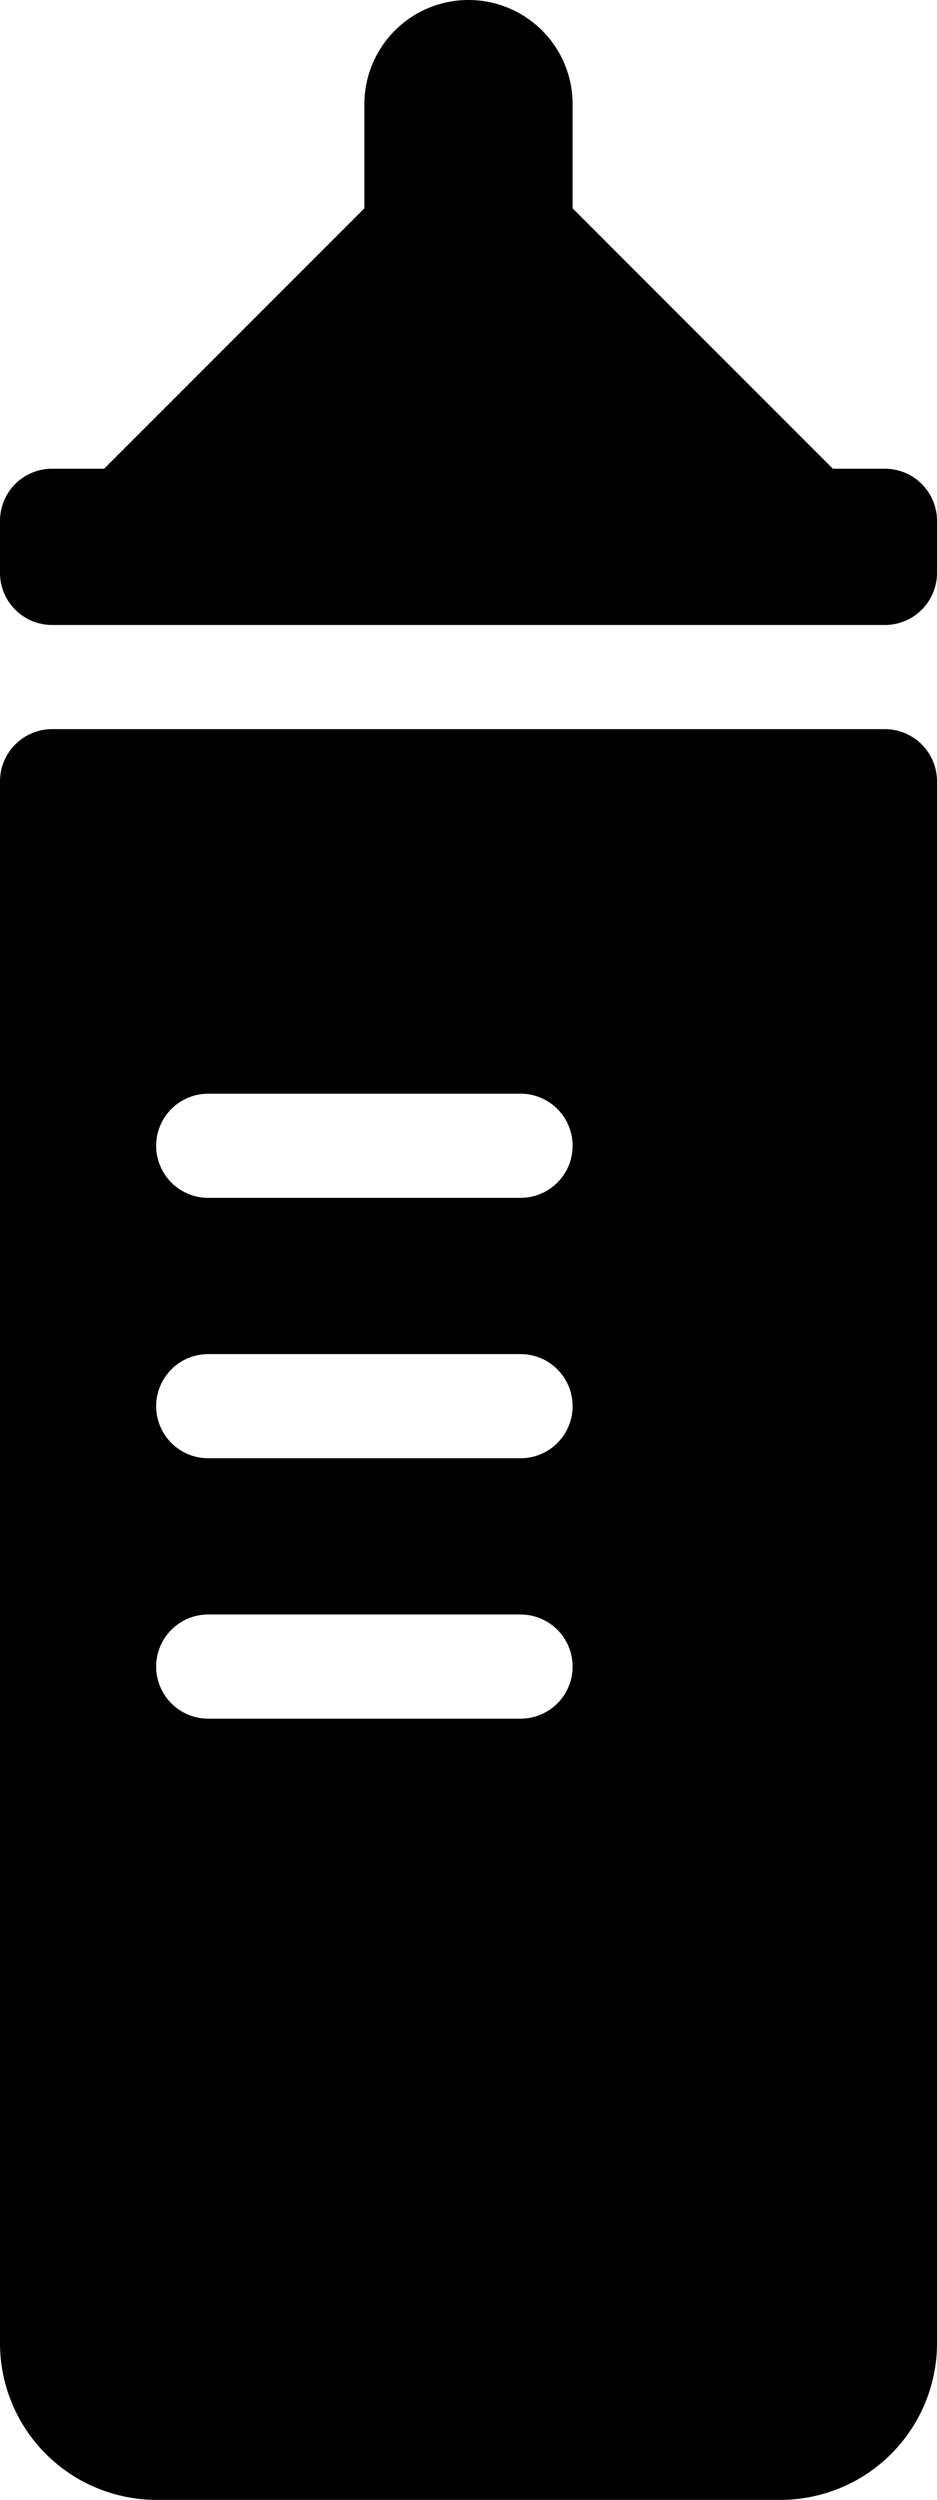 <?xml version="1.0" encoding="UTF-8"?>
<svg xmlns="http://www.w3.org/2000/svg" id="infant-formula" viewBox="0 0 18 48"><g fill="currentColor" data-name="Layer 2"><path d="M17 14H1a1.003 1.003 0 0 0-1 1v30a3.009 3.009 0 0 0 3 3h12a3.009 3.009 0 0 0 3-3V15a1.003 1.003 0 0 0-1-1zm-7 19H4a1 1 0 0 1 0-2h6a1 1 0 0 1 0 2zm0-5H4a1 1 0 0 1 0-2h6a1 1 0 0 1 0 2zm0-5H4a1 1 0 0 1 0-2h6a1 1 0 0 1 0 2zM17 9h-1l-5-5V2a2 2 0 0 0-4 0v2L2 9H1a1 1 0 0 0-1 1v1a1 1 0 0 0 1 1h16a1 1 0 0 0 1-1v-1a1 1 0 0 0-1-1z" /></g></svg>
